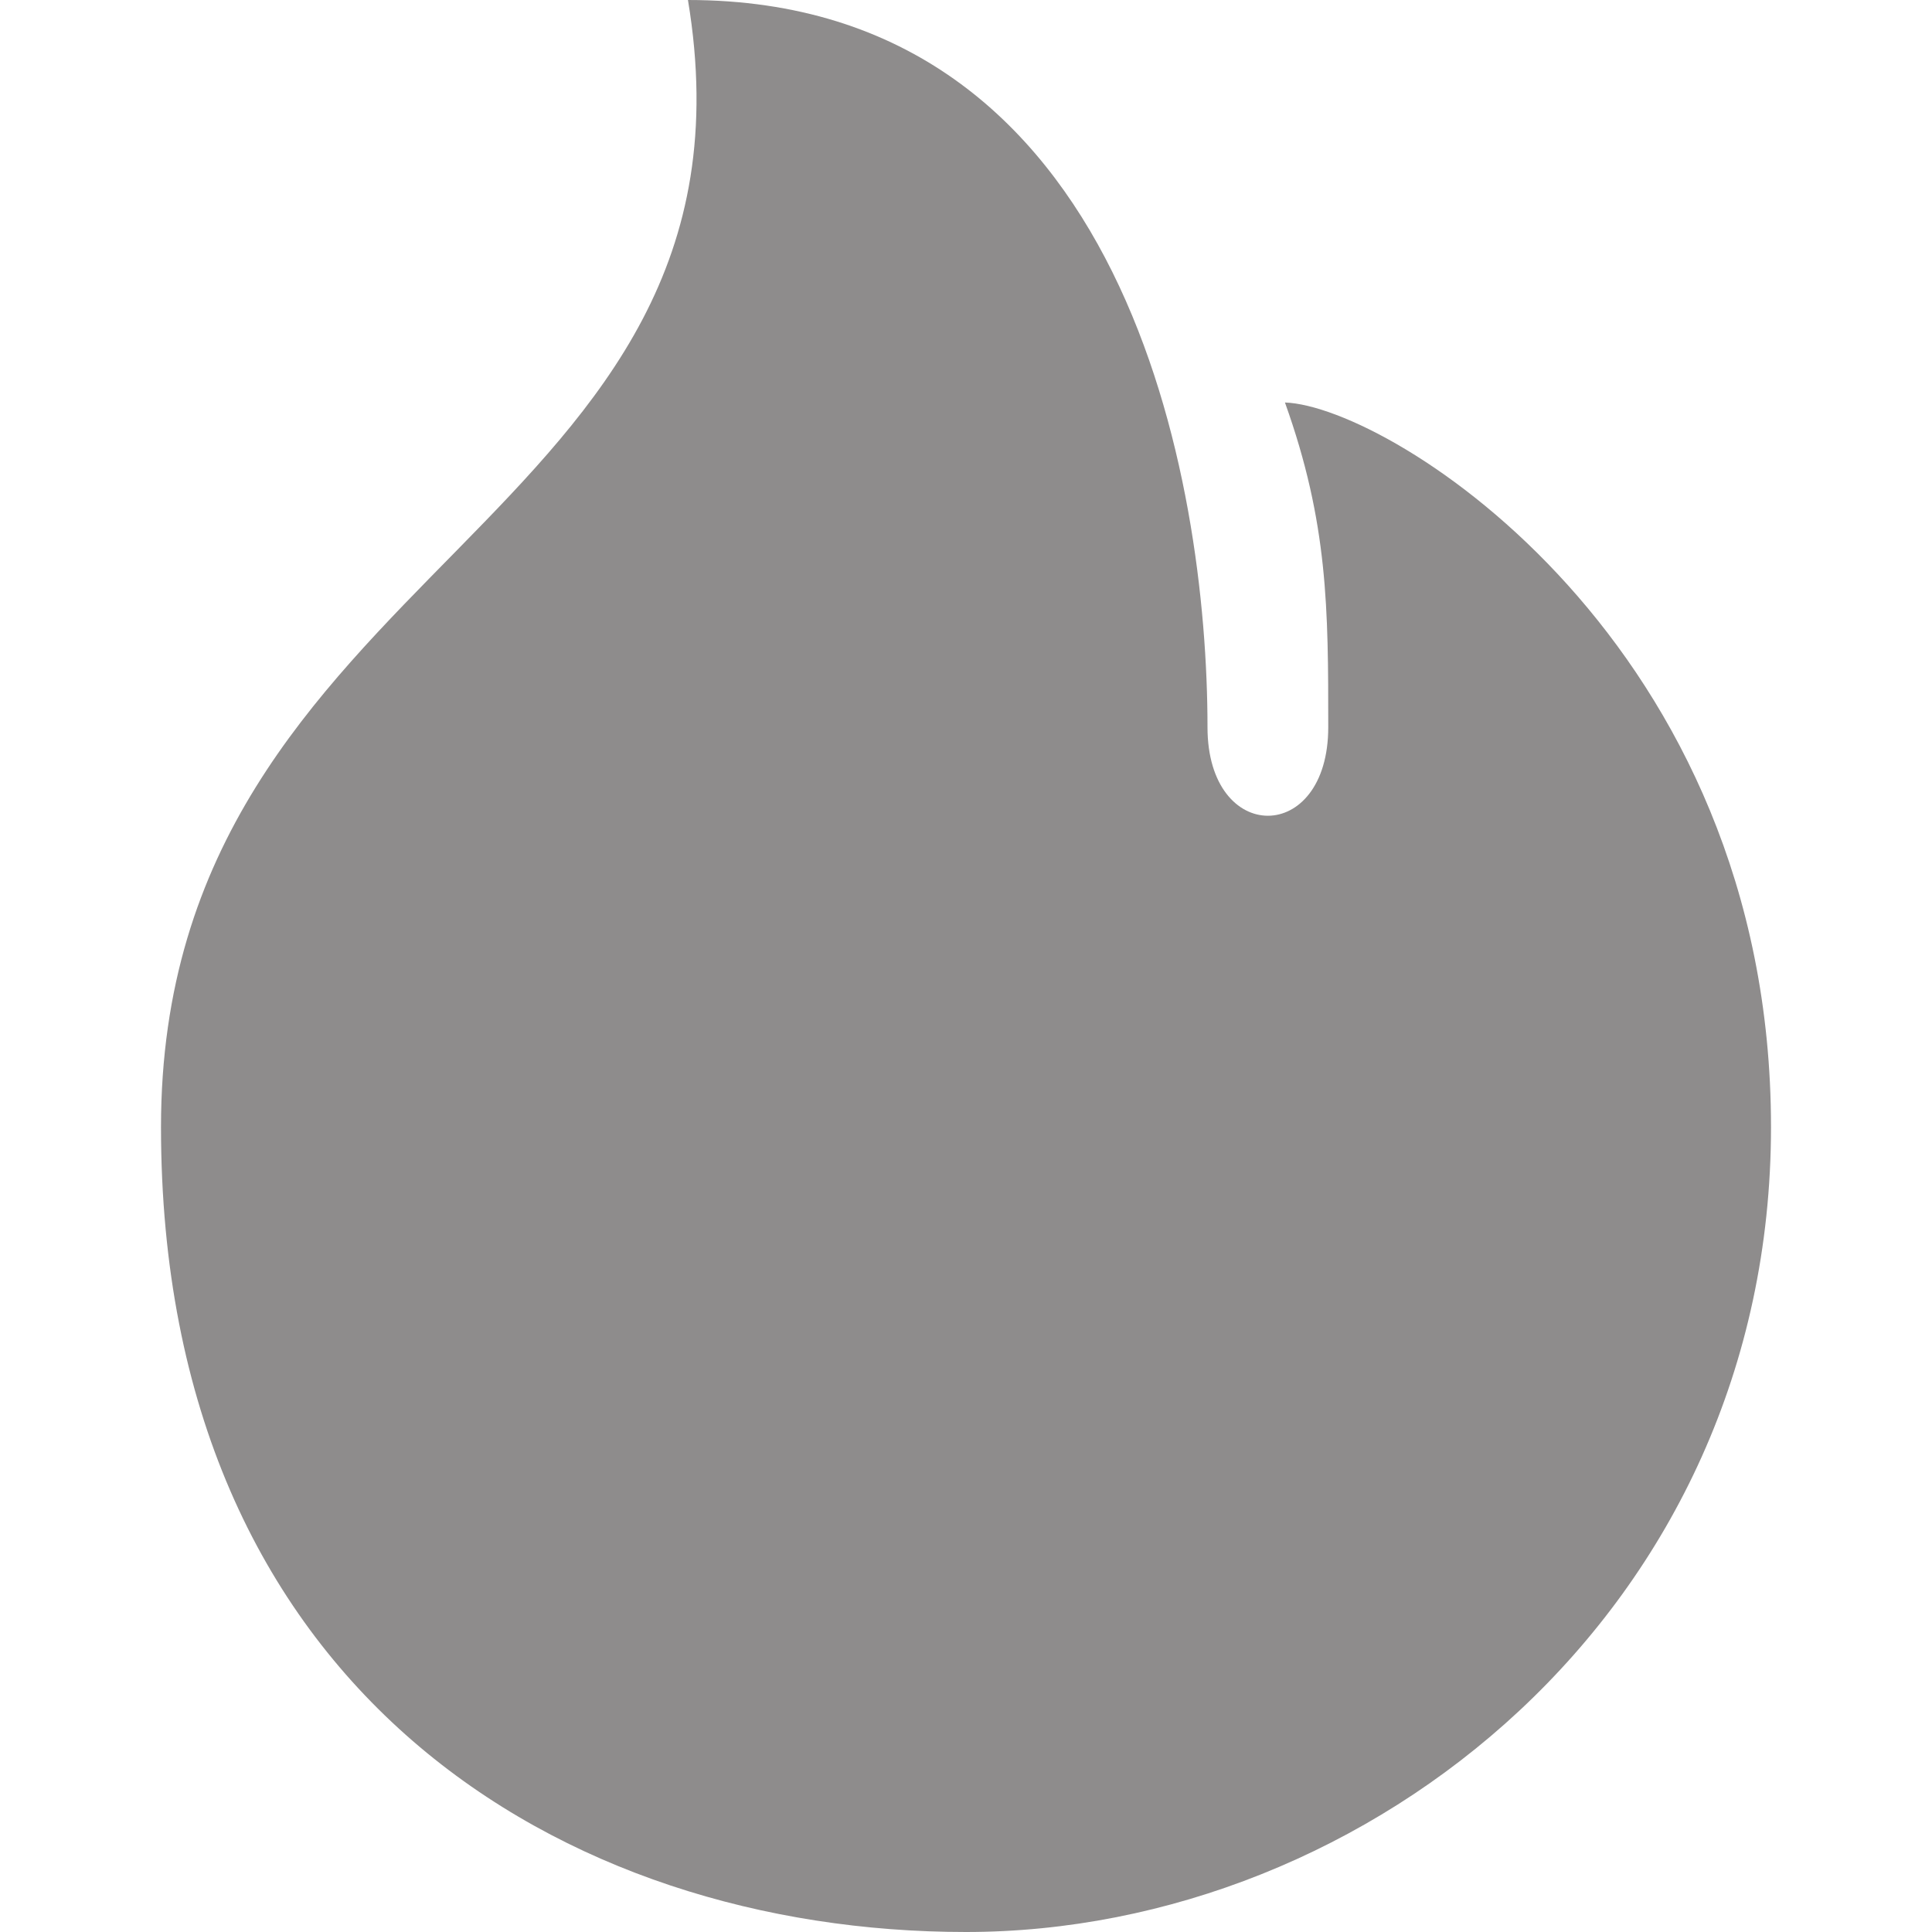 <svg xmlns="http://www.w3.org/2000/svg" width="12" height="12" viewBox="0 0 12 12">
  <path fill="rgb(142,140,140)" fill-rule="evenodd" d="M4.273 0C4.818 3.273 1 3.5 1 7s2.5 5 5 5 5-2 5-5-2.36-4.477-3.019-4.5C8.25 3.25 8.25 3.783 8.25 4.517c0 .733-.75.733-.75 0C7.5 3 7 0 4.273 0z"/>
</svg>
